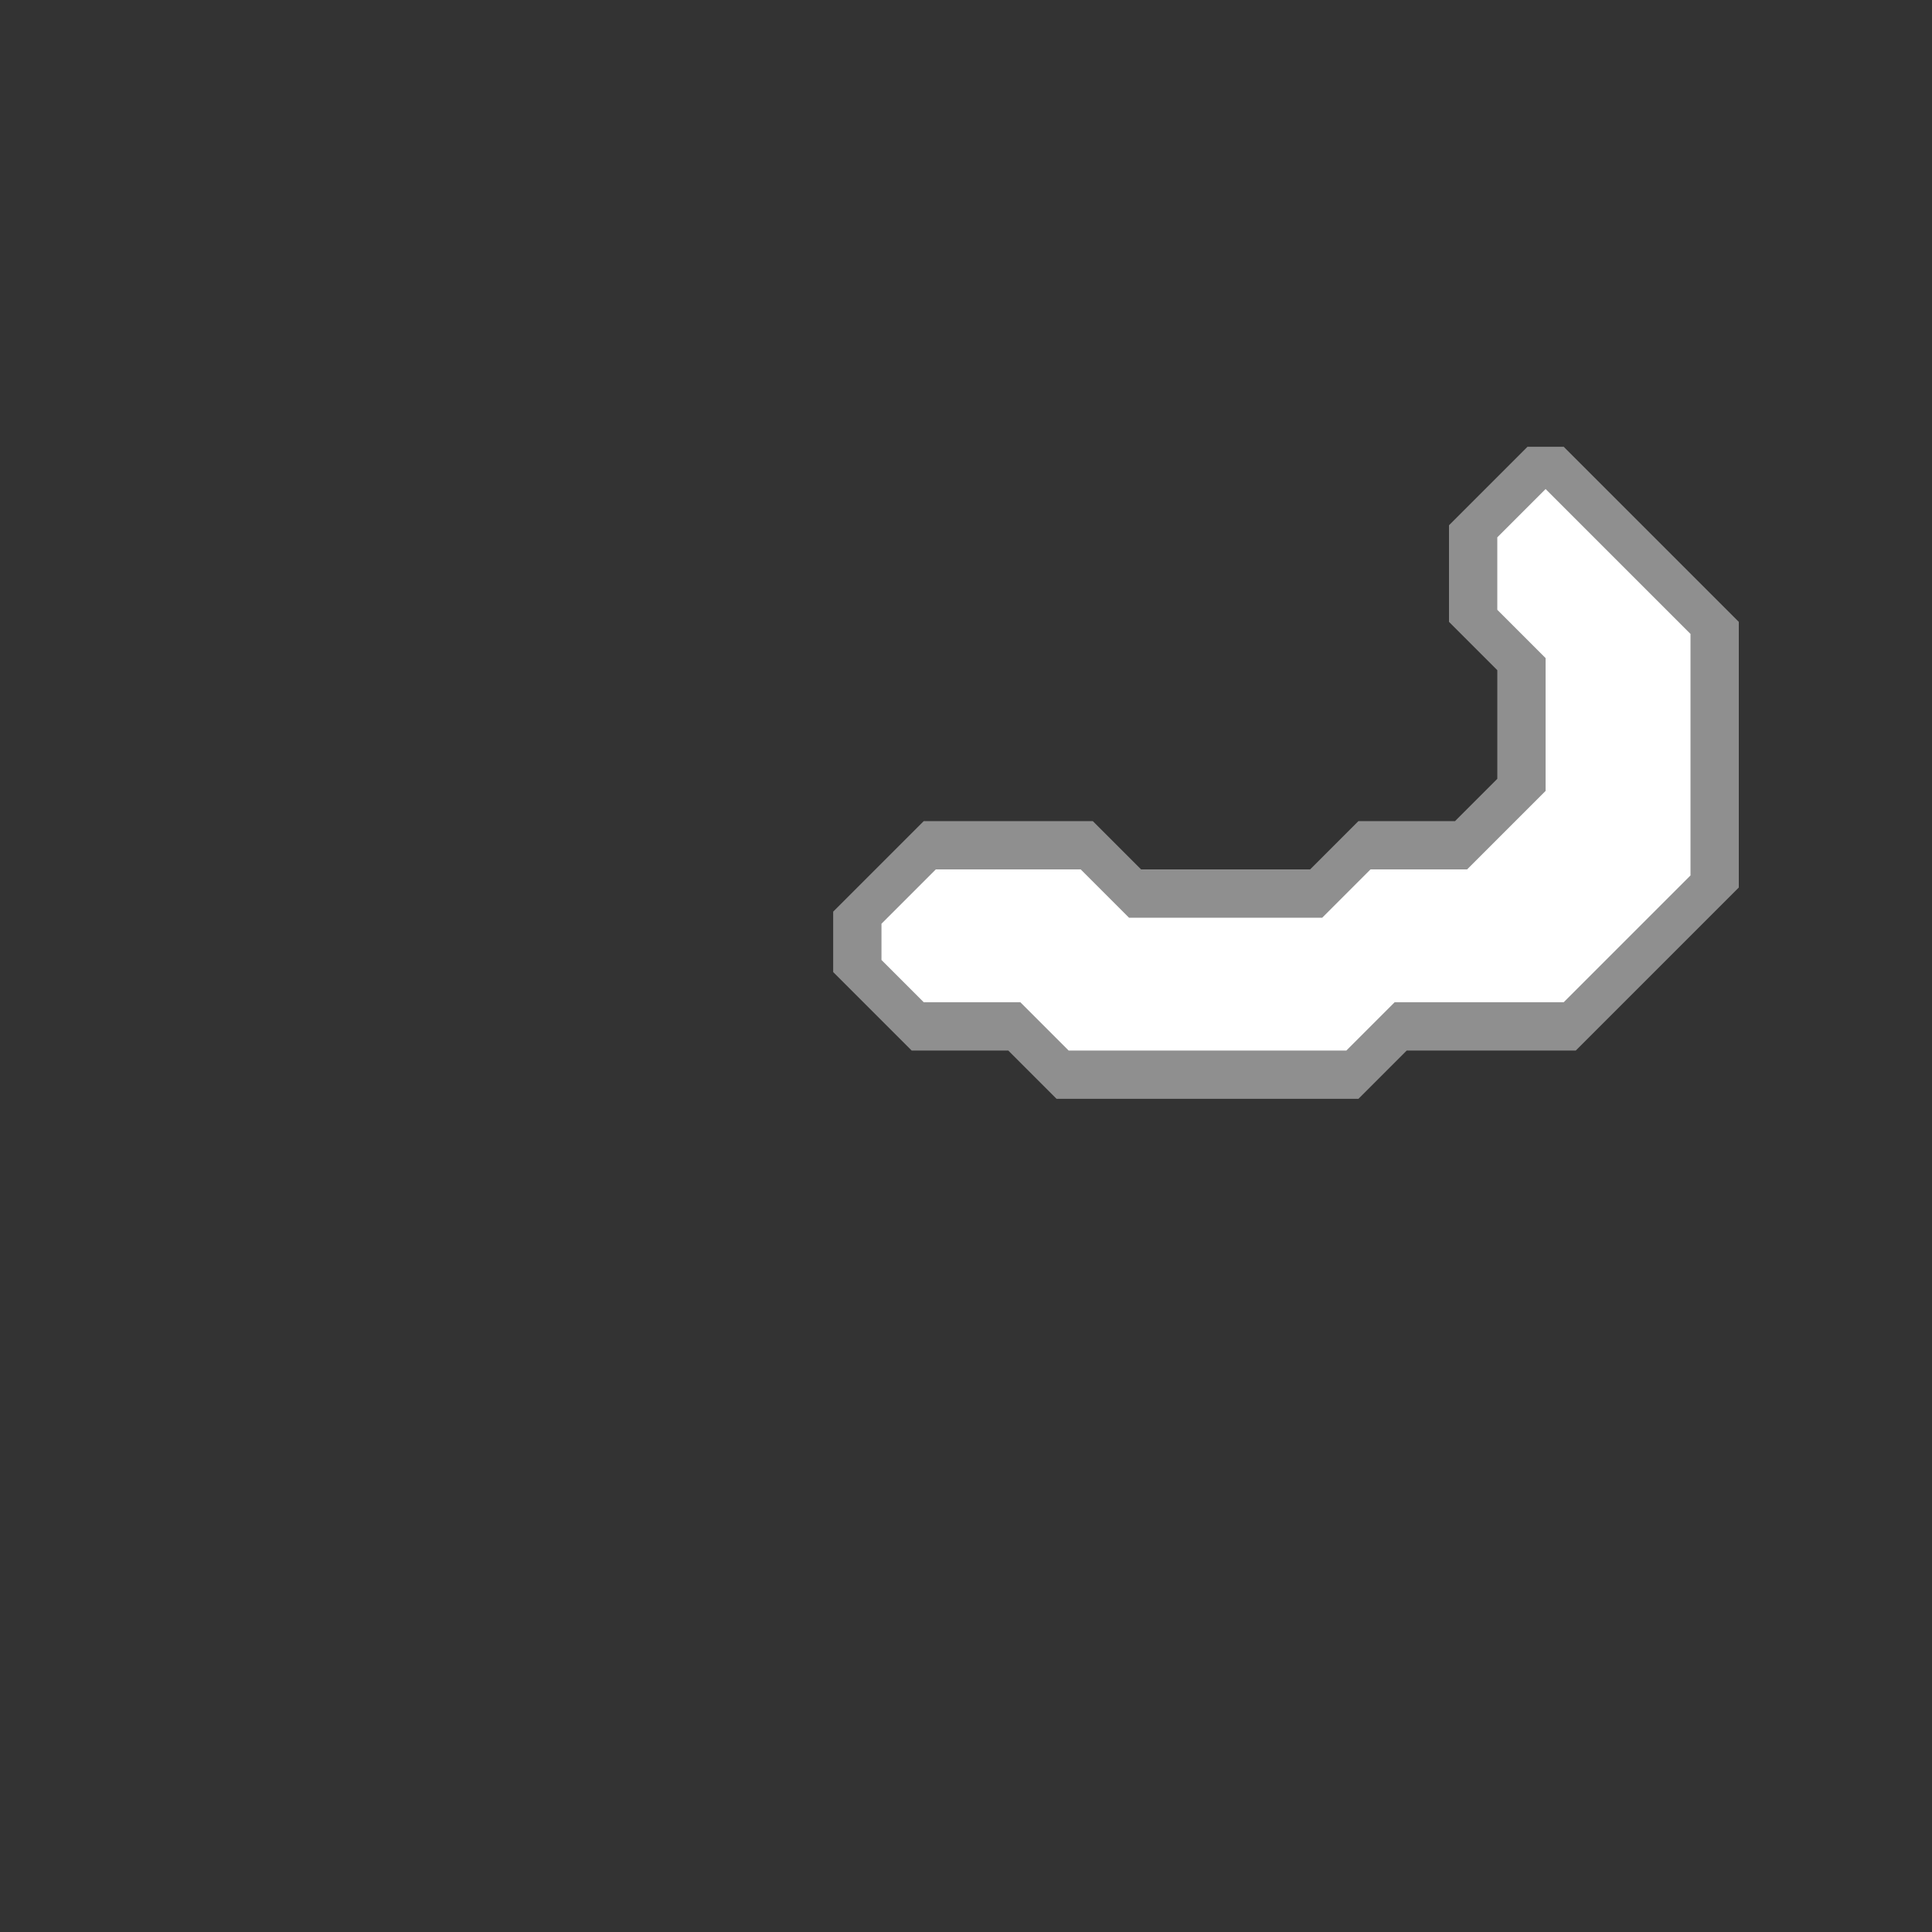 <svg xmlns="http://www.w3.org/2000/svg" width="160" height="160" style="fill-opacity:1;color-rendering:auto;color-interpolation:auto;text-rendering:auto;stroke:#000;stroke-linecap:square;stroke-miterlimit:10;shape-rendering:auto;stroke-opacity:1;fill:#000;stroke-dasharray:none;font-weight:400;stroke-width:1;font-family:&quot;Dialog&quot;;font-style:normal;stroke-linejoin:miter;font-size:12px;stroke-dashoffset:0;image-rendering:auto">
    <rect width="100%" height="100%" fill="#333333" stroke="none"/>
    <g style="stroke-linecap:round;fill:#8f8f8f;stroke:#8f8f8f">
        <path stroke="none" d="M69 80.5v-5l7.5-7.5h14l4 4h14l4-4h8l3.5-3.5v-9l-4-4v-8l6.5-6.5h3L144 51.5v22L130.5 87h-14l-4 4h-25l-4-4h-8Z" style="stroke:none"/>
    </g>
    <g stroke="none" style="stroke-linecap:round;fill:#8f8f8f;stroke:#8f8f8f">
        <path d="M73 76.5v3l3.5 3.5h8l4 4h23l4-4h14L140 72.5v-20l-12-12-4 4v6l4 4v11l-6.5 6.5h-8l-4 4h-16l-4-4h-12Z" style="stroke:none"/>
        <path d="M73 79.5v-3l4.5-4.5h12l4 4h16l4-4h8l6.5-6.5v-11l-4-4v-6l4-4 12 12v20L129.5 83h-14l-4 4h-23l-4-4h-8Z" style="fill:#fff;stroke:none"/>
    </g>
</svg>
